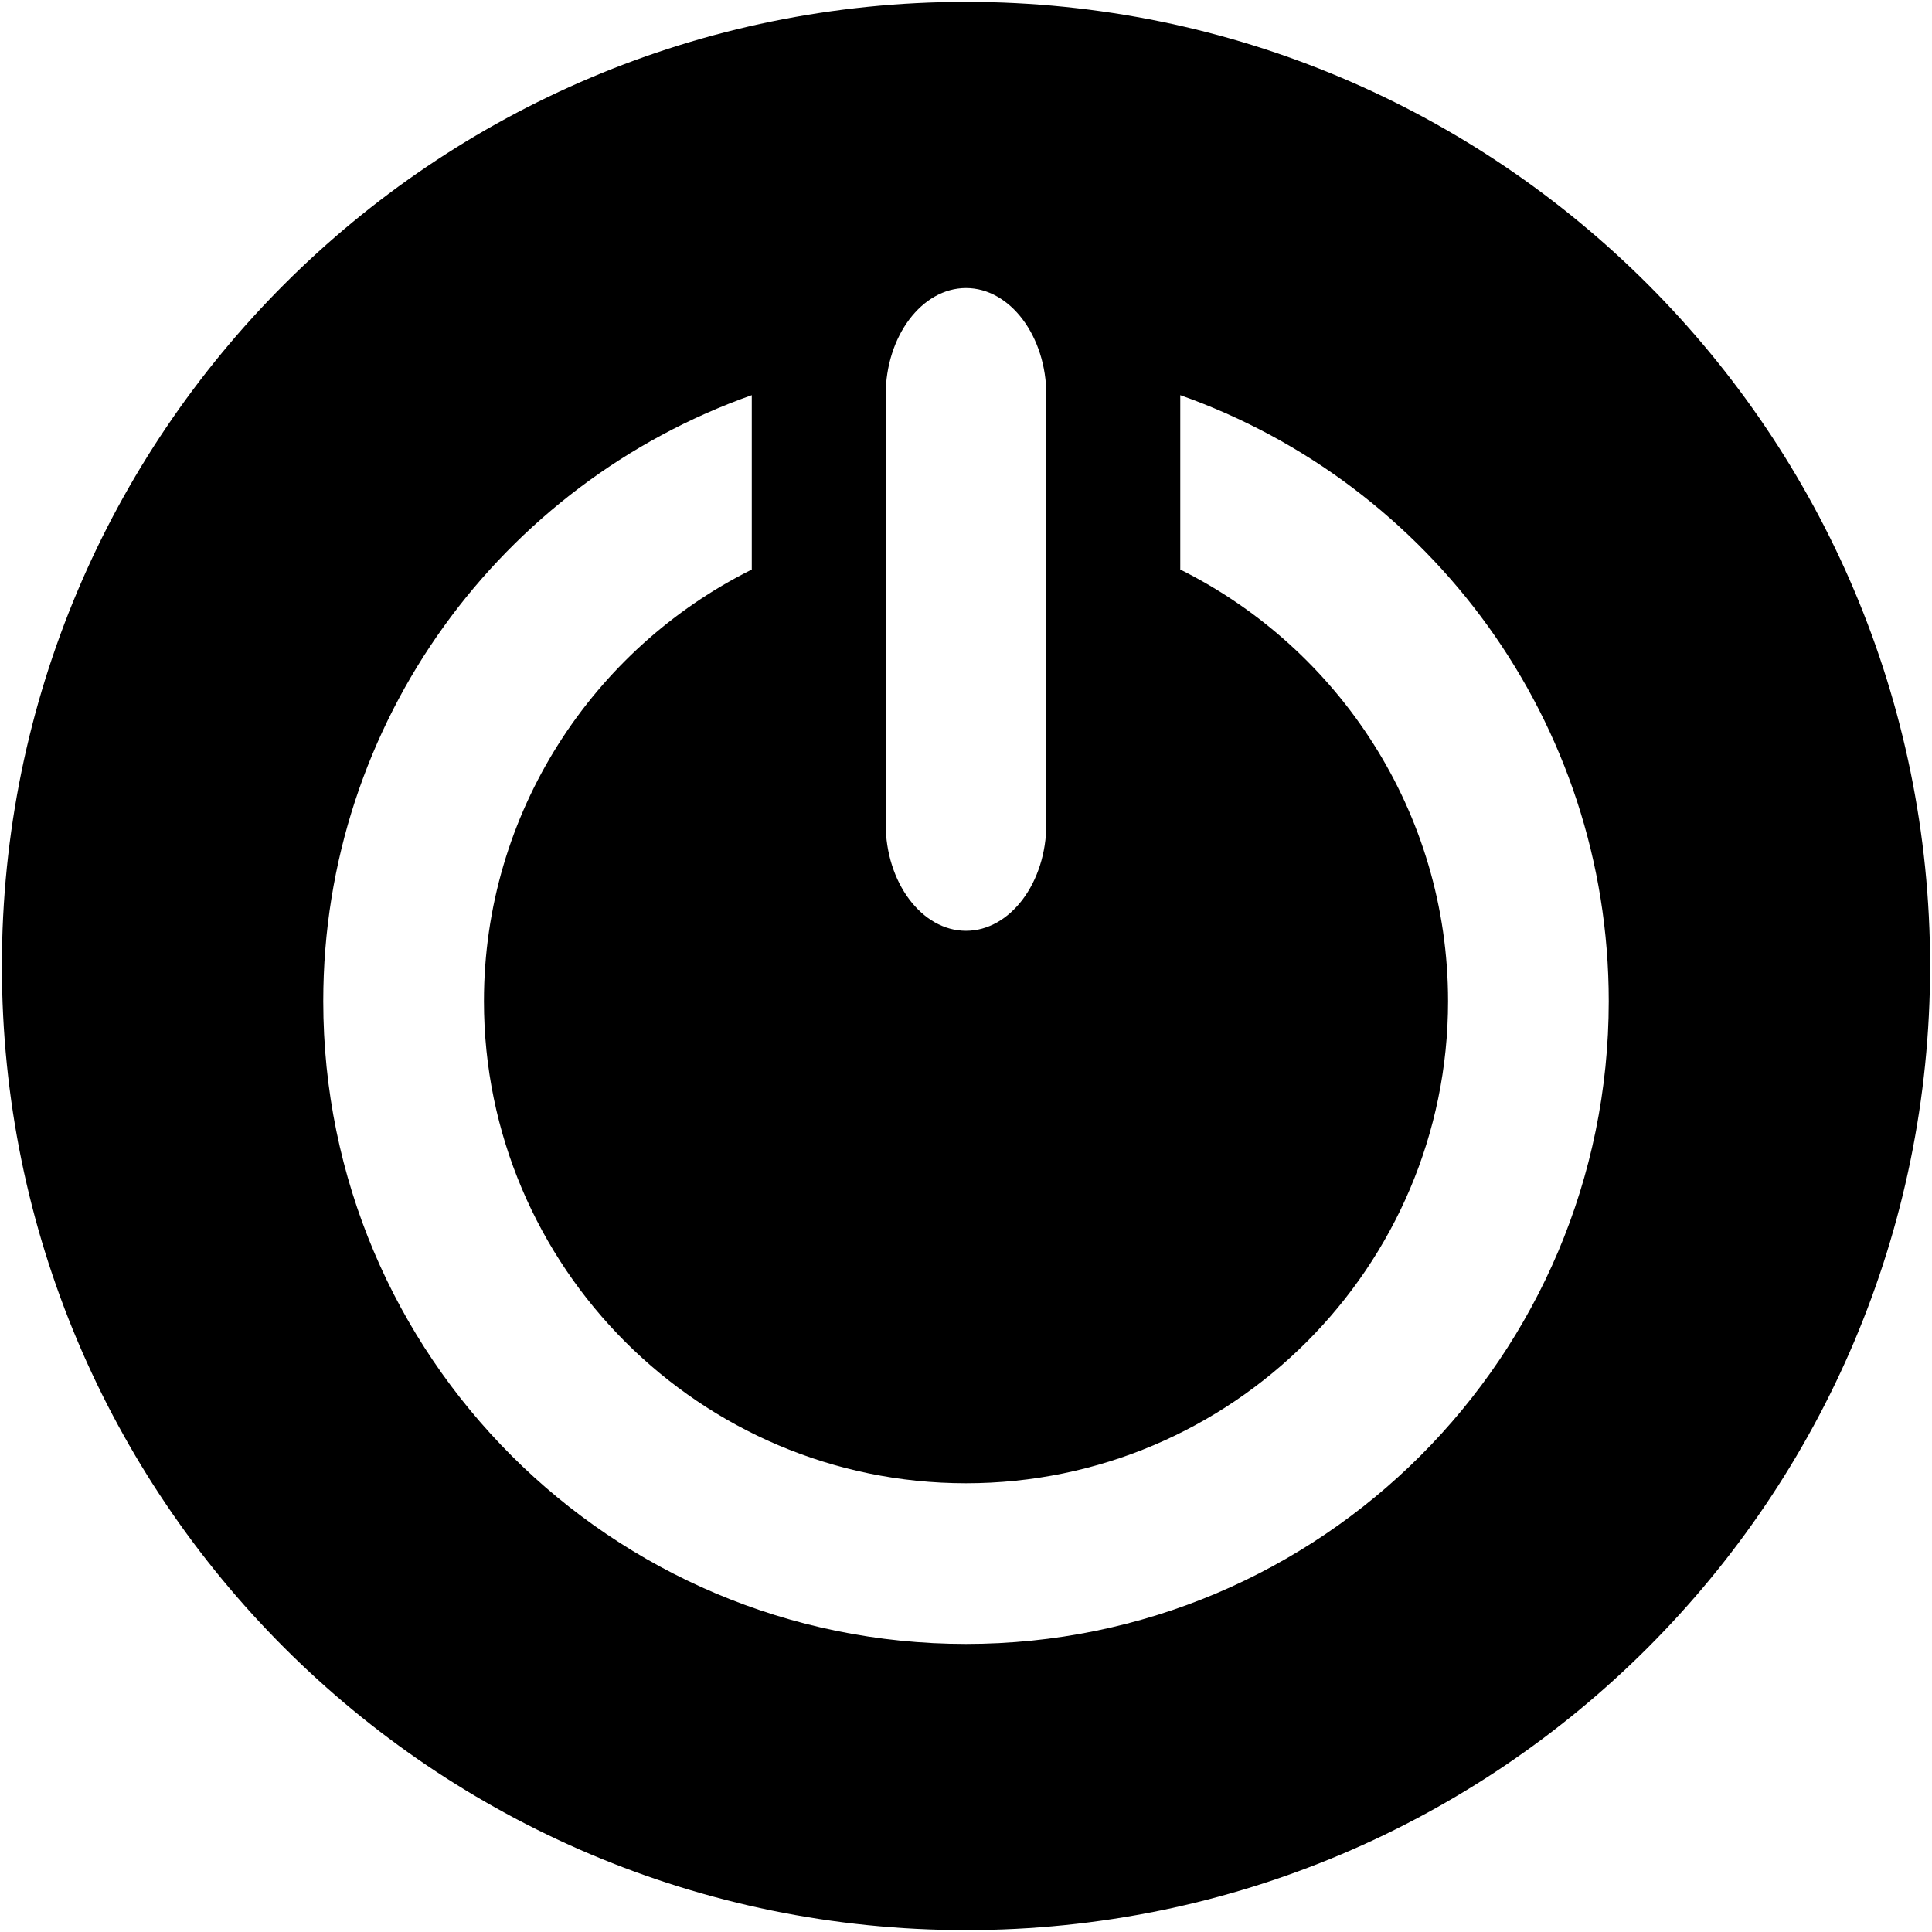 <?xml version="1.0" encoding="iso-8859-1"?>
<!DOCTYPE svg PUBLIC "-//W3C//DTD SVG 1.1//EN" "http://www.w3.org/Graphics/SVG/1.1/DTD/svg11.dtd">
<svg 
 version="1.1" xmlns="http://www.w3.org/2000/svg" xmlns:xlink="http://www.w3.org/1999/xlink" x="0px" y="0px" width="512px"
	 height="512px" viewBox="0 0 512 512" style="enable-background:new 0 0 512 512;" xml:space="preserve"
><g id="afcae5a789ccd549f9c6e2a2f80e8438"><g></g><path style="display: inline;" d="M256,0.5C114.893,0.5,0.5,114.893,0.5,256S114.893,511.5,256,511.5S511.5,397.107,511.5,256
		S397.107,0.5,256,0.5z M234.708,104.725c0-15.611,9.582-28.386,21.292-28.386c11.711,0,21.292,12.775,21.292,28.386v113.557
		c0,15.615-9.581,28.39-21.292,28.39c-11.71,0-21.292-12.775-21.292-28.39V104.725z M256,435.661
		c-94.065,0-170.333-76.26-170.333-170.333c0-74.155,47.407-137.215,113.561-160.603v46.209
		c-42.025,20.942-70.978,64.341-70.978,114.394c0,70.437,57.305,127.749,127.75,127.749c70.446,0,127.75-57.313,127.75-127.749
		c0-50.053-28.951-93.451-70.969-114.394v-46.209c66.146,23.388,113.553,86.448,113.553,160.603
		C426.334,359.401,350.074,435.661,256,435.661z"></path></g></svg>